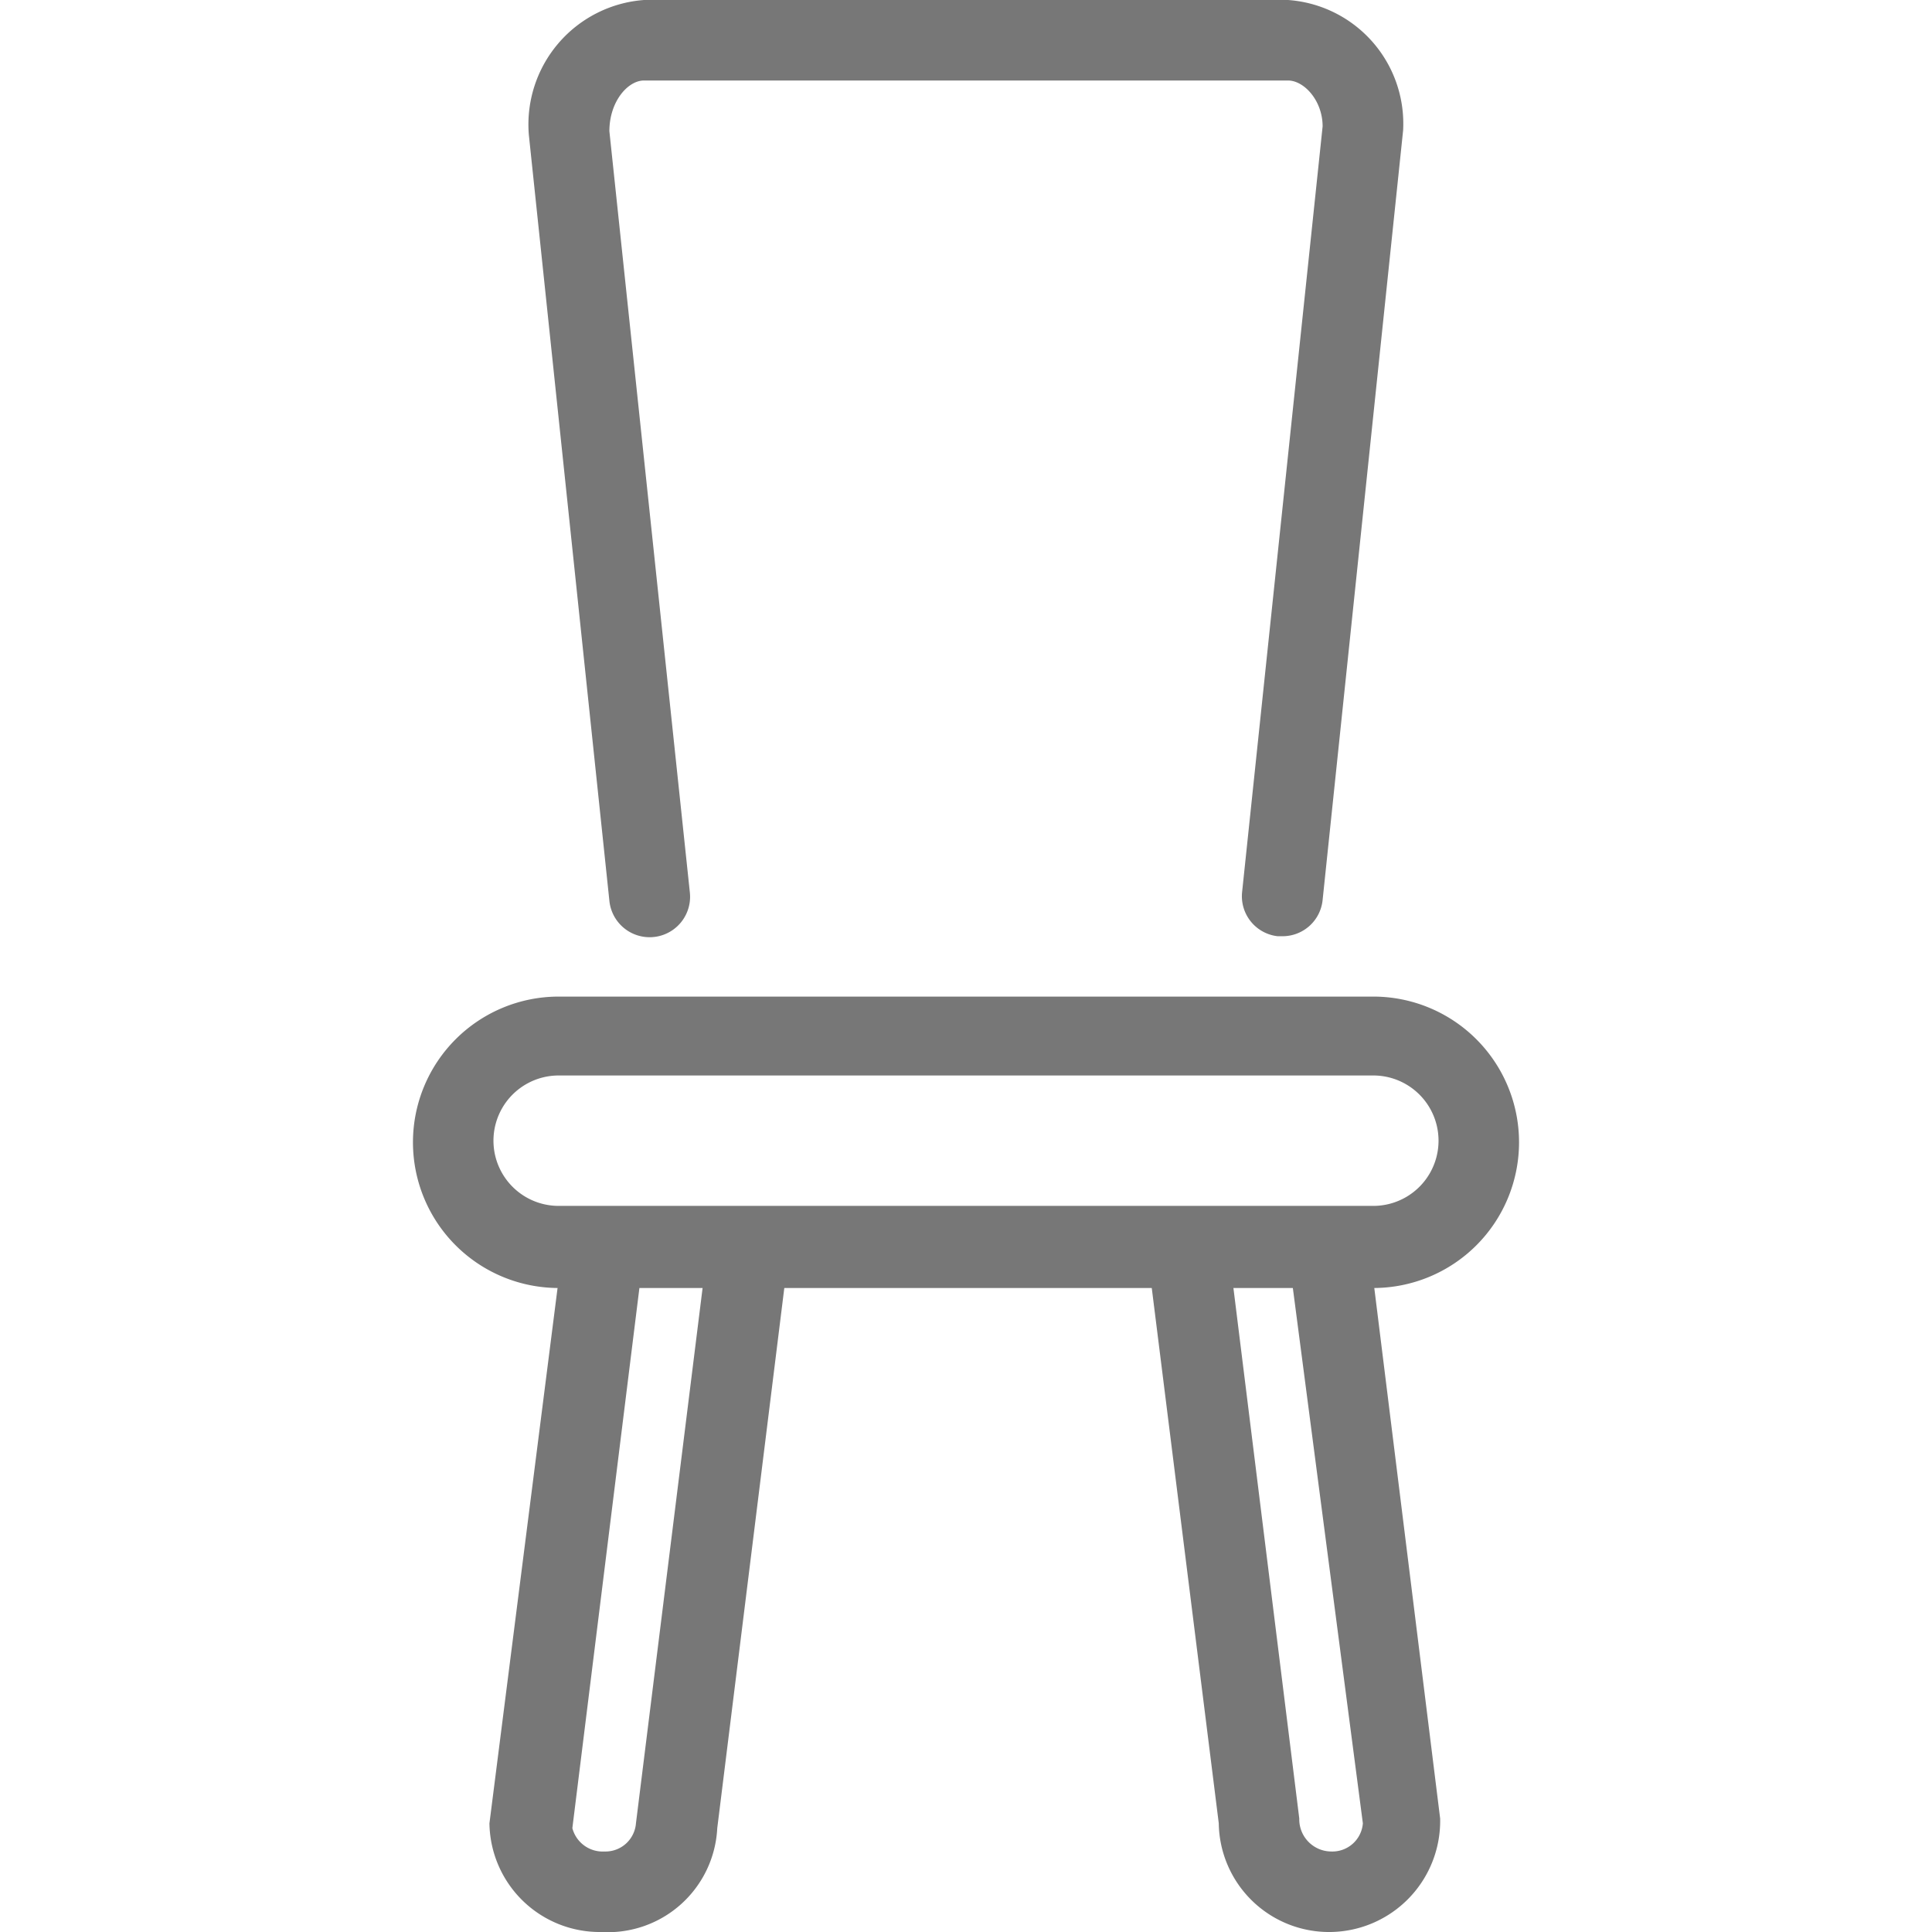 <svg id="Layer_1" data-name="Layer 1" xmlns="http://www.w3.org/2000/svg" viewBox="0 0 24 24"><defs><style>.cls-1{fill:#777;}</style></defs><title>chair</title><path class="cls-1" d="M15.92,11.63h-.05a.5.5,0,0,1-.44-.55l1-9.51c0-.32-.23-.57-.43-.57H8c-.2,0-.43.26-.43.63l1,9.46a.5.5,0,1,1-1,.1l-1-9.51A1.55,1.55,0,0,1,8,0h8a1.54,1.54,0,0,1,1.43,1.62l-1,9.56A.5.5,0,0,1,15.92,11.63Z"/><path class="cls-1" d="M17.06,16H6.94a1.81,1.81,0,0,1,0-3.62H17.06a1.81,1.81,0,1,1,0,3.62ZM6.94,13.36a.81.81,0,0,0,0,1.62H17.06a.81.81,0,1,0,0-1.62Z"/><path class="cls-1" d="M7.47,24a1.37,1.37,0,0,1-1.39-1.35L7,15.42l1,.12-.89,7.17a.39.39,0,0,0,.4.29.38.38,0,0,0,.39-.35l.9-7.23,1,.12-.89,7.17A1.36,1.36,0,0,1,7.47,24Z"/><path class="cls-1" d="M16.53,24a1.37,1.37,0,0,1-1.39-1.35l-.89-7.11,1-.12.89,7.17a.4.4,0,0,0,.4.41.38.38,0,0,0,.39-.35L16,15.54l1-.12.89,7.17A1.38,1.38,0,0,1,16.53,24Z"/></svg>